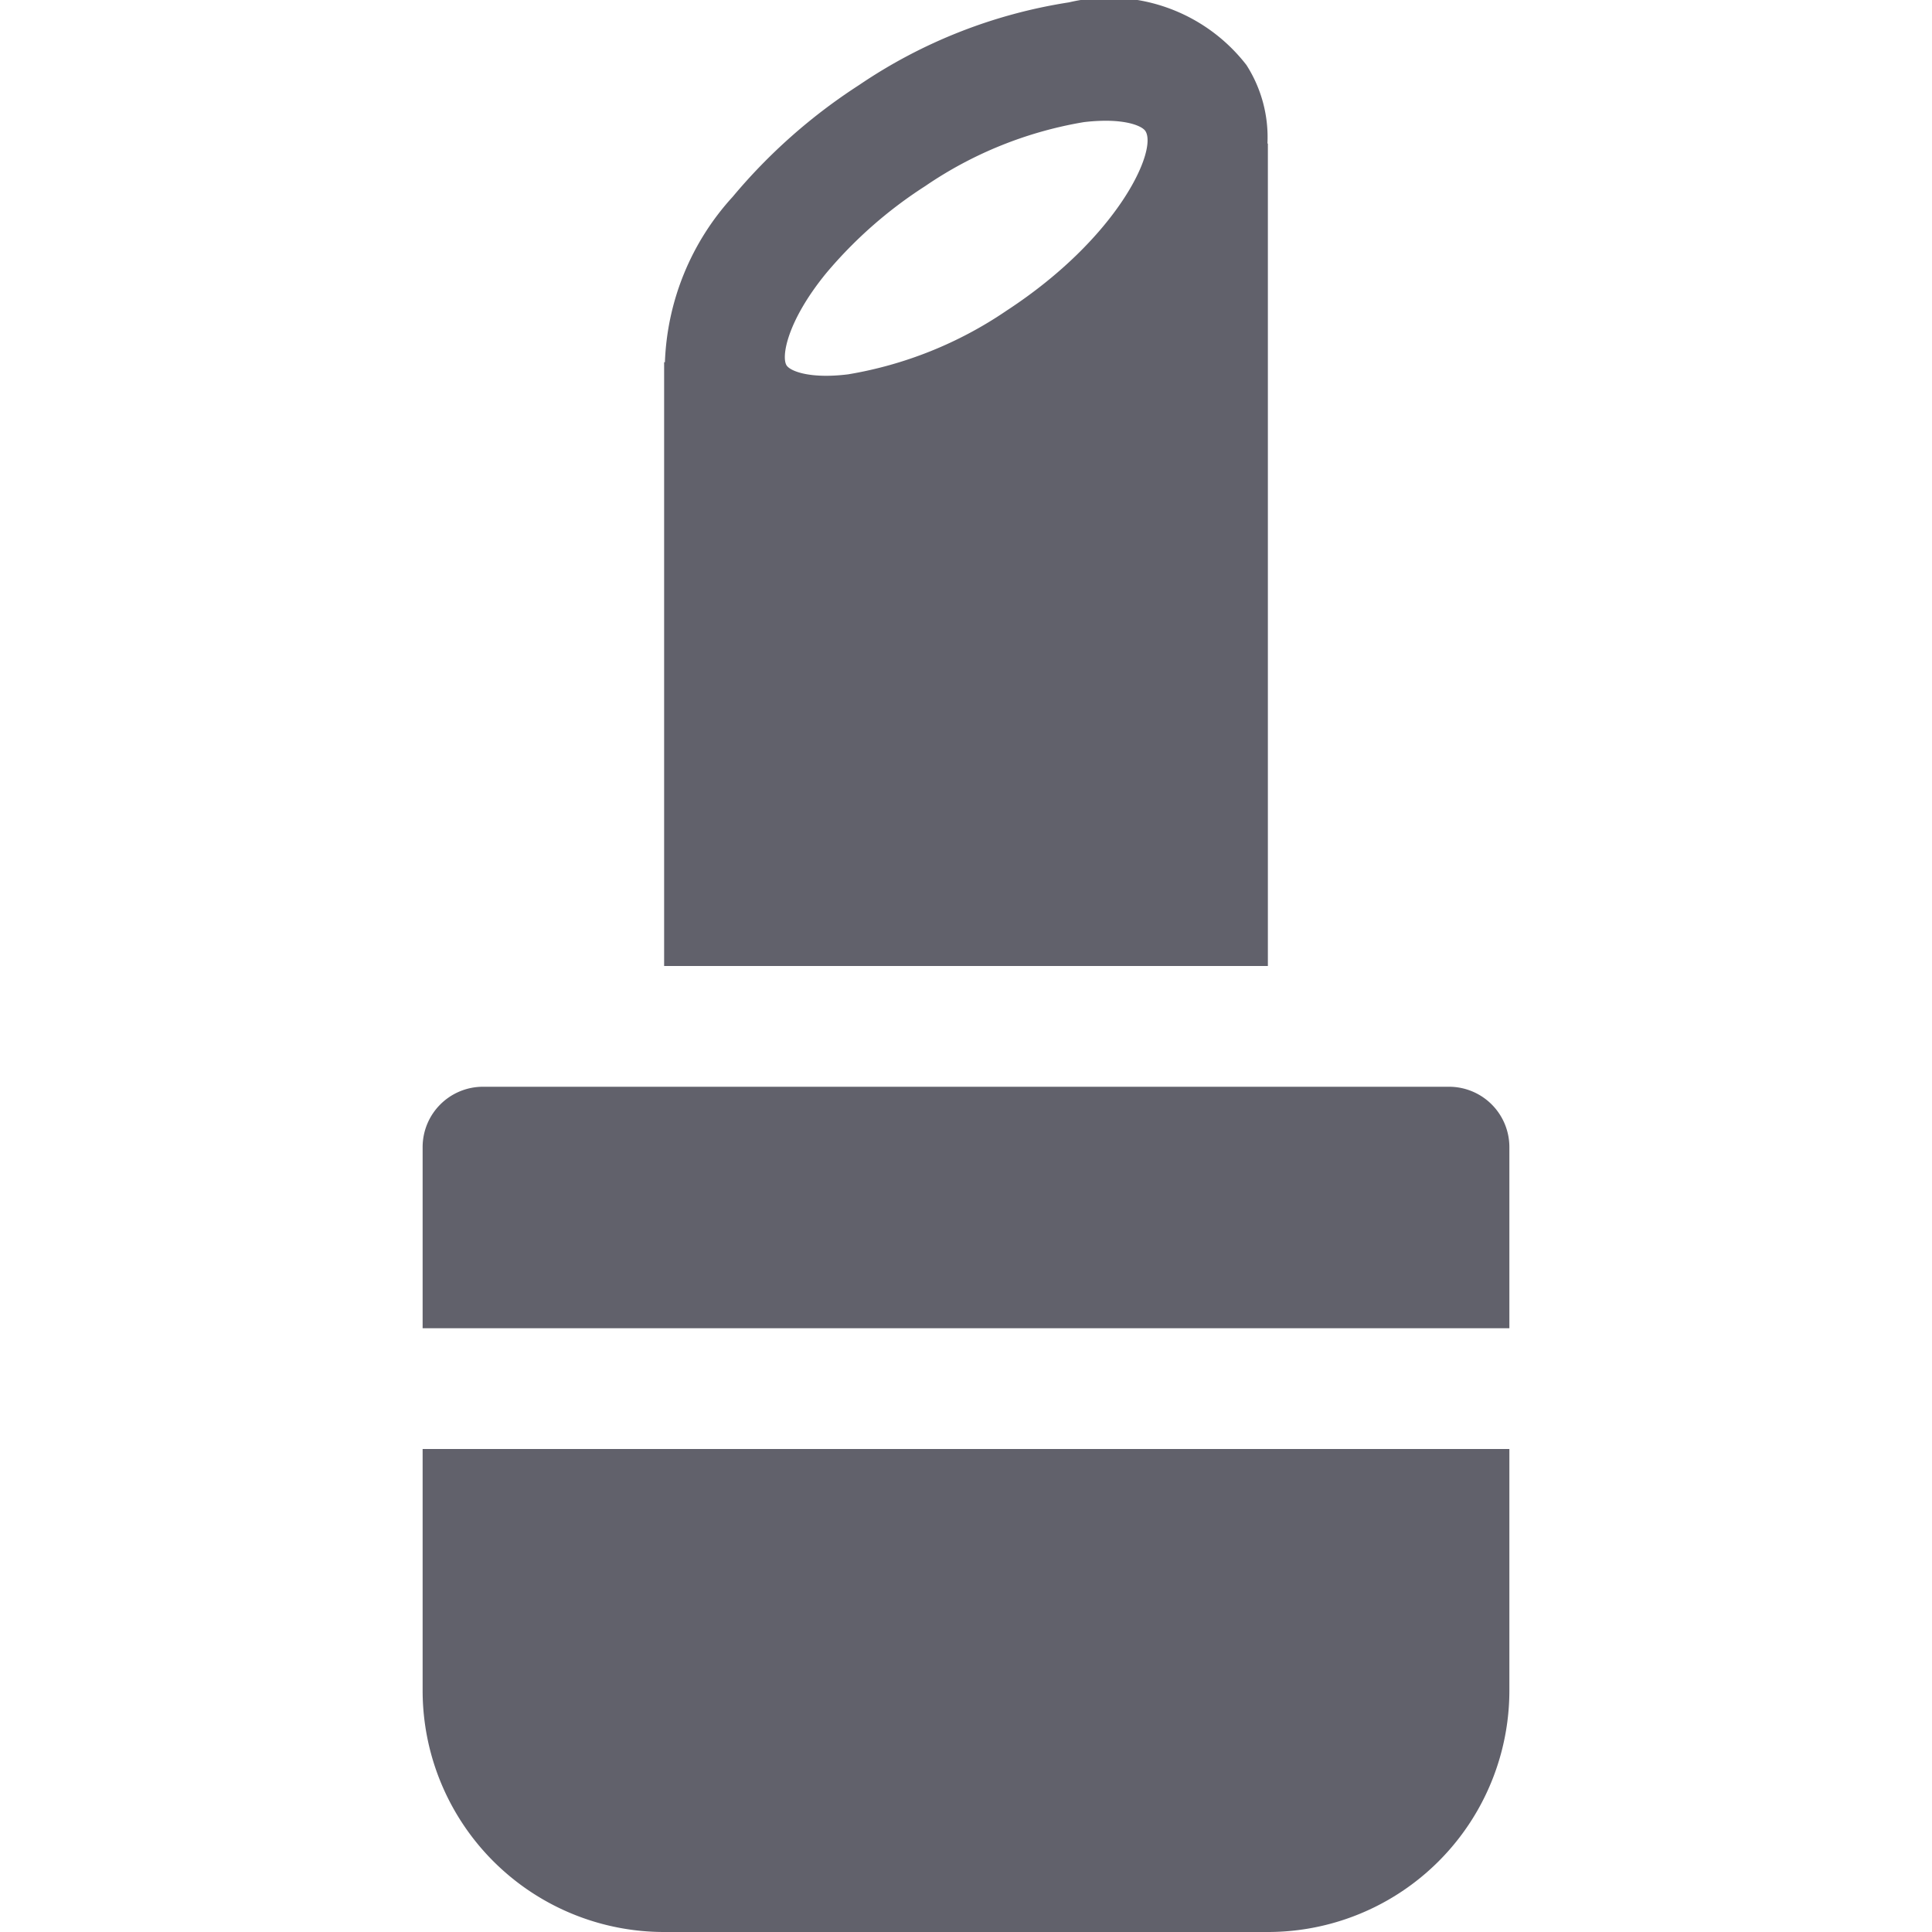 <svg xmlns="http://www.w3.org/2000/svg" height="32" width="32" viewBox="0 0 32 32"><title>lipstick 6</title><g fill="#61616b" class="nc-icon-wrapper"><path d="M7,24v4a4,4,0,0,0,4,4H21a4,4,0,0,0,4-4V24Z" fill="#61616b"></path><path d="M25,22V19a1,1,0,0,0-1-1H8a1,1,0,0,0-1,1v3Z" fill="#61616b"></path><path data-color="color-2" d="M21,16V2.377h-.007a2.219,2.219,0,0,0-.348-1.3A2.877,2.877,0,0,0,17.706.039,8.5,8.5,0,0,0,14.23,1.408a9.292,9.292,0,0,0-2.094,1.851A4.29,4.29,0,0,0,11.013,6H11V16ZM13.685,4.524a7.268,7.268,0,0,1,1.64-1.442,6.584,6.584,0,0,1,2.626-1.059A3.1,3.1,0,0,1,18.315,2c.39,0,.606.094.656.17.206.315-.448,1.766-2.3,2.976A6.587,6.587,0,0,1,14.049,6.2c-.623.078-.956-.049-1.02-.147C12.937,5.915,13.034,5.32,13.685,4.524Z" fill="#61616b"></path></g></svg>